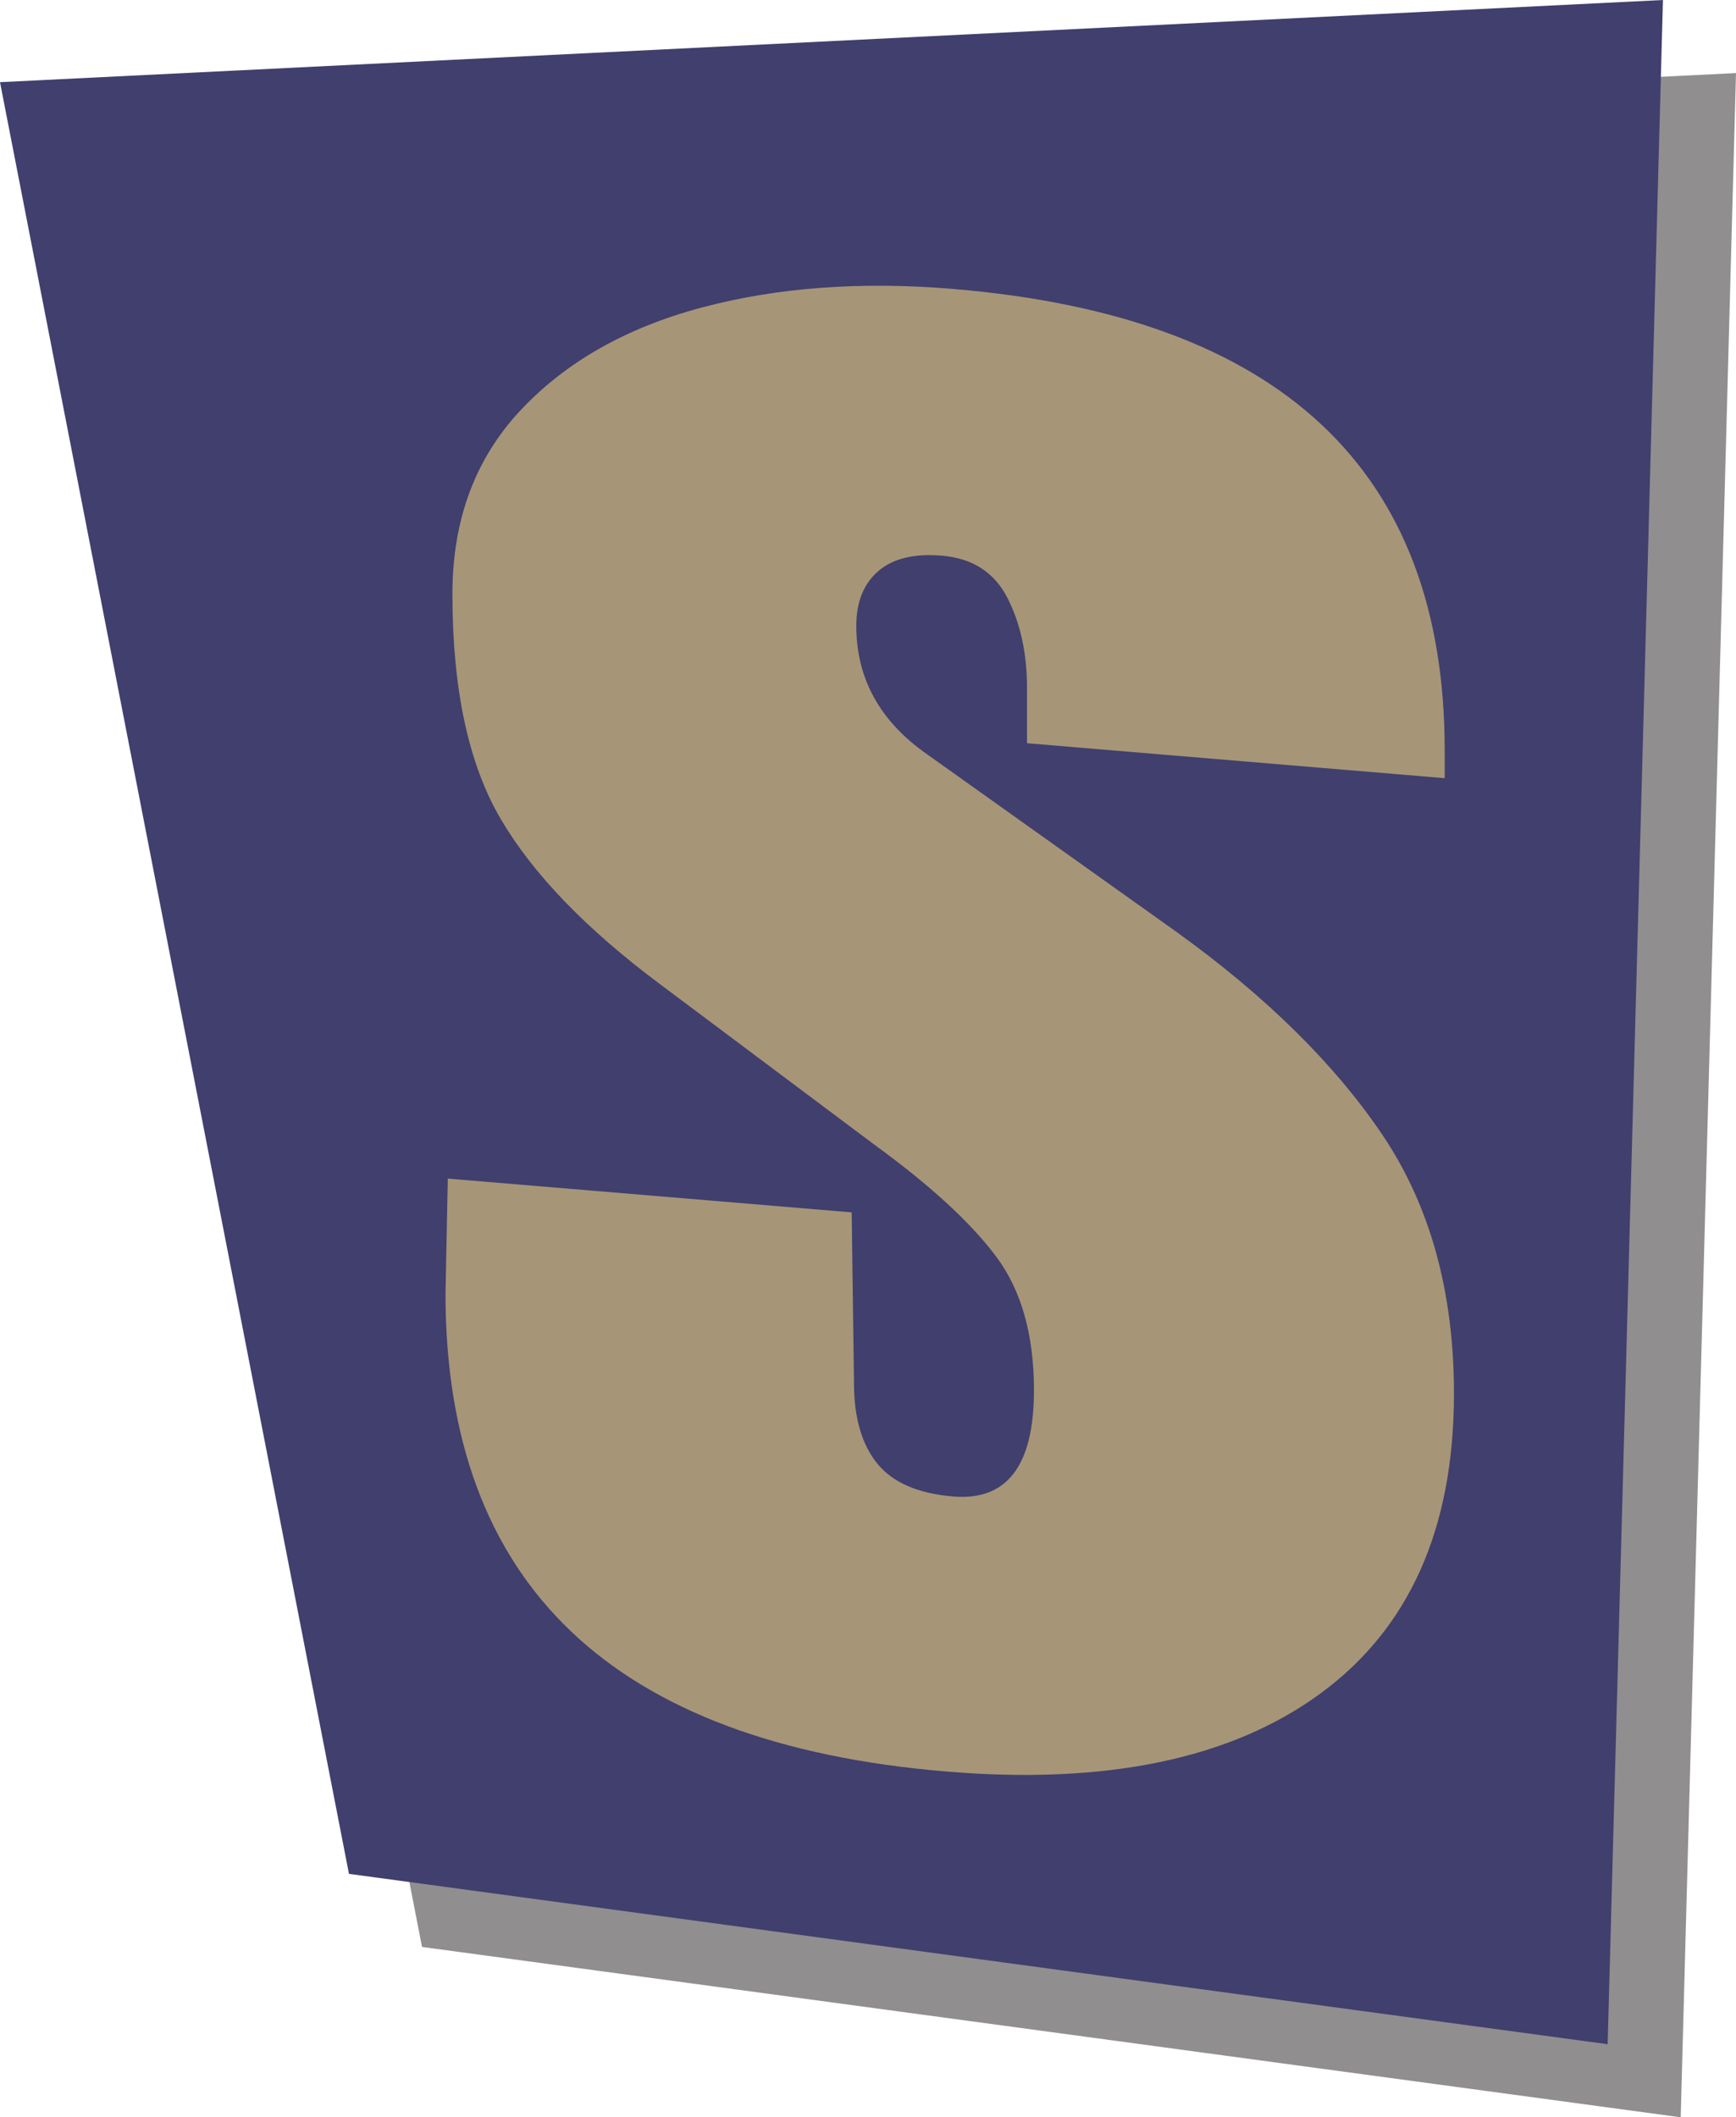 <?xml version="1.0" encoding="UTF-8"?>
<svg xmlns="http://www.w3.org/2000/svg" viewBox="0 0 308.93 376.7">
  <defs>
    <style>
      .cls-1 {
        isolation: isolate;
      }

      .cls-2 {
        fill: #a69677;
      }

      .cls-2, .cls-3, .cls-4 {
        stroke-width: 0px;
      }

      .cls-3 {
        fill: #413f6e;
      }

      .cls-4 {
        fill: #231f20;
        mix-blend-mode: multiply;
        opacity: .5;
      }
    </style>
  </defs>
  <g class="cls-1">
    <g id="Capa_2" data-name="Capa 2">
      <g id="Layer_1" data-name="Layer 1">
        <polygon class="cls-4" points="308.93 13 299.09 376.7 75.1 346.39 13 27.62 308.93 13"/>
        <polygon class="cls-3" points="295.93 0 286.09 363.7 62.1 333.39 0 14.62 295.93 0"/>
        <path class="cls-2" d="M79.28,230.12l.41-20.43,71.87,6.01.41,30.37c0,6.12,1.37,10.87,4.11,14.28,2.73,3.4,7.25,5.37,13.55,5.9,9.58.8,14.37-5.5,14.37-18.91,0-9.88-2.26-17.83-6.78-23.85-4.52-6.02-11.7-12.62-21.56-19.79l-38.19-28.59c-13.14-9.8-22.59-19.58-28.34-29.36-5.75-9.77-8.62-23.12-8.62-40.06,0-13.17,4.04-24.06,12.11-32.68,8.07-8.61,18.82-14.71,32.24-18.29,13.41-3.58,28.34-4.69,44.76-3.31,58.31,4.88,87.47,32.25,87.47,82.1v4.94l-74.33-6.22v-9.88c0-6.11-1.17-11.44-3.49-15.99-2.33-4.54-6.23-7.05-11.7-7.5-4.93-.41-8.7.51-11.29,2.76-2.6,2.25-3.9,5.49-3.9,9.73,0,9.41,4.24,17.06,12.73,22.94l44.35,31.58c15.87,11.44,28.06,23.46,36.55,36.04,8.48,12.59,12.73,27.94,12.73,46.04,0,23.99-7.94,41.79-23.82,53.39-15.88,11.61-38.06,16.22-66.53,13.84-59.41-4.97-89.11-33.32-89.11-85.06Z"/>
      </g>
    </g>
  </g>
</svg>